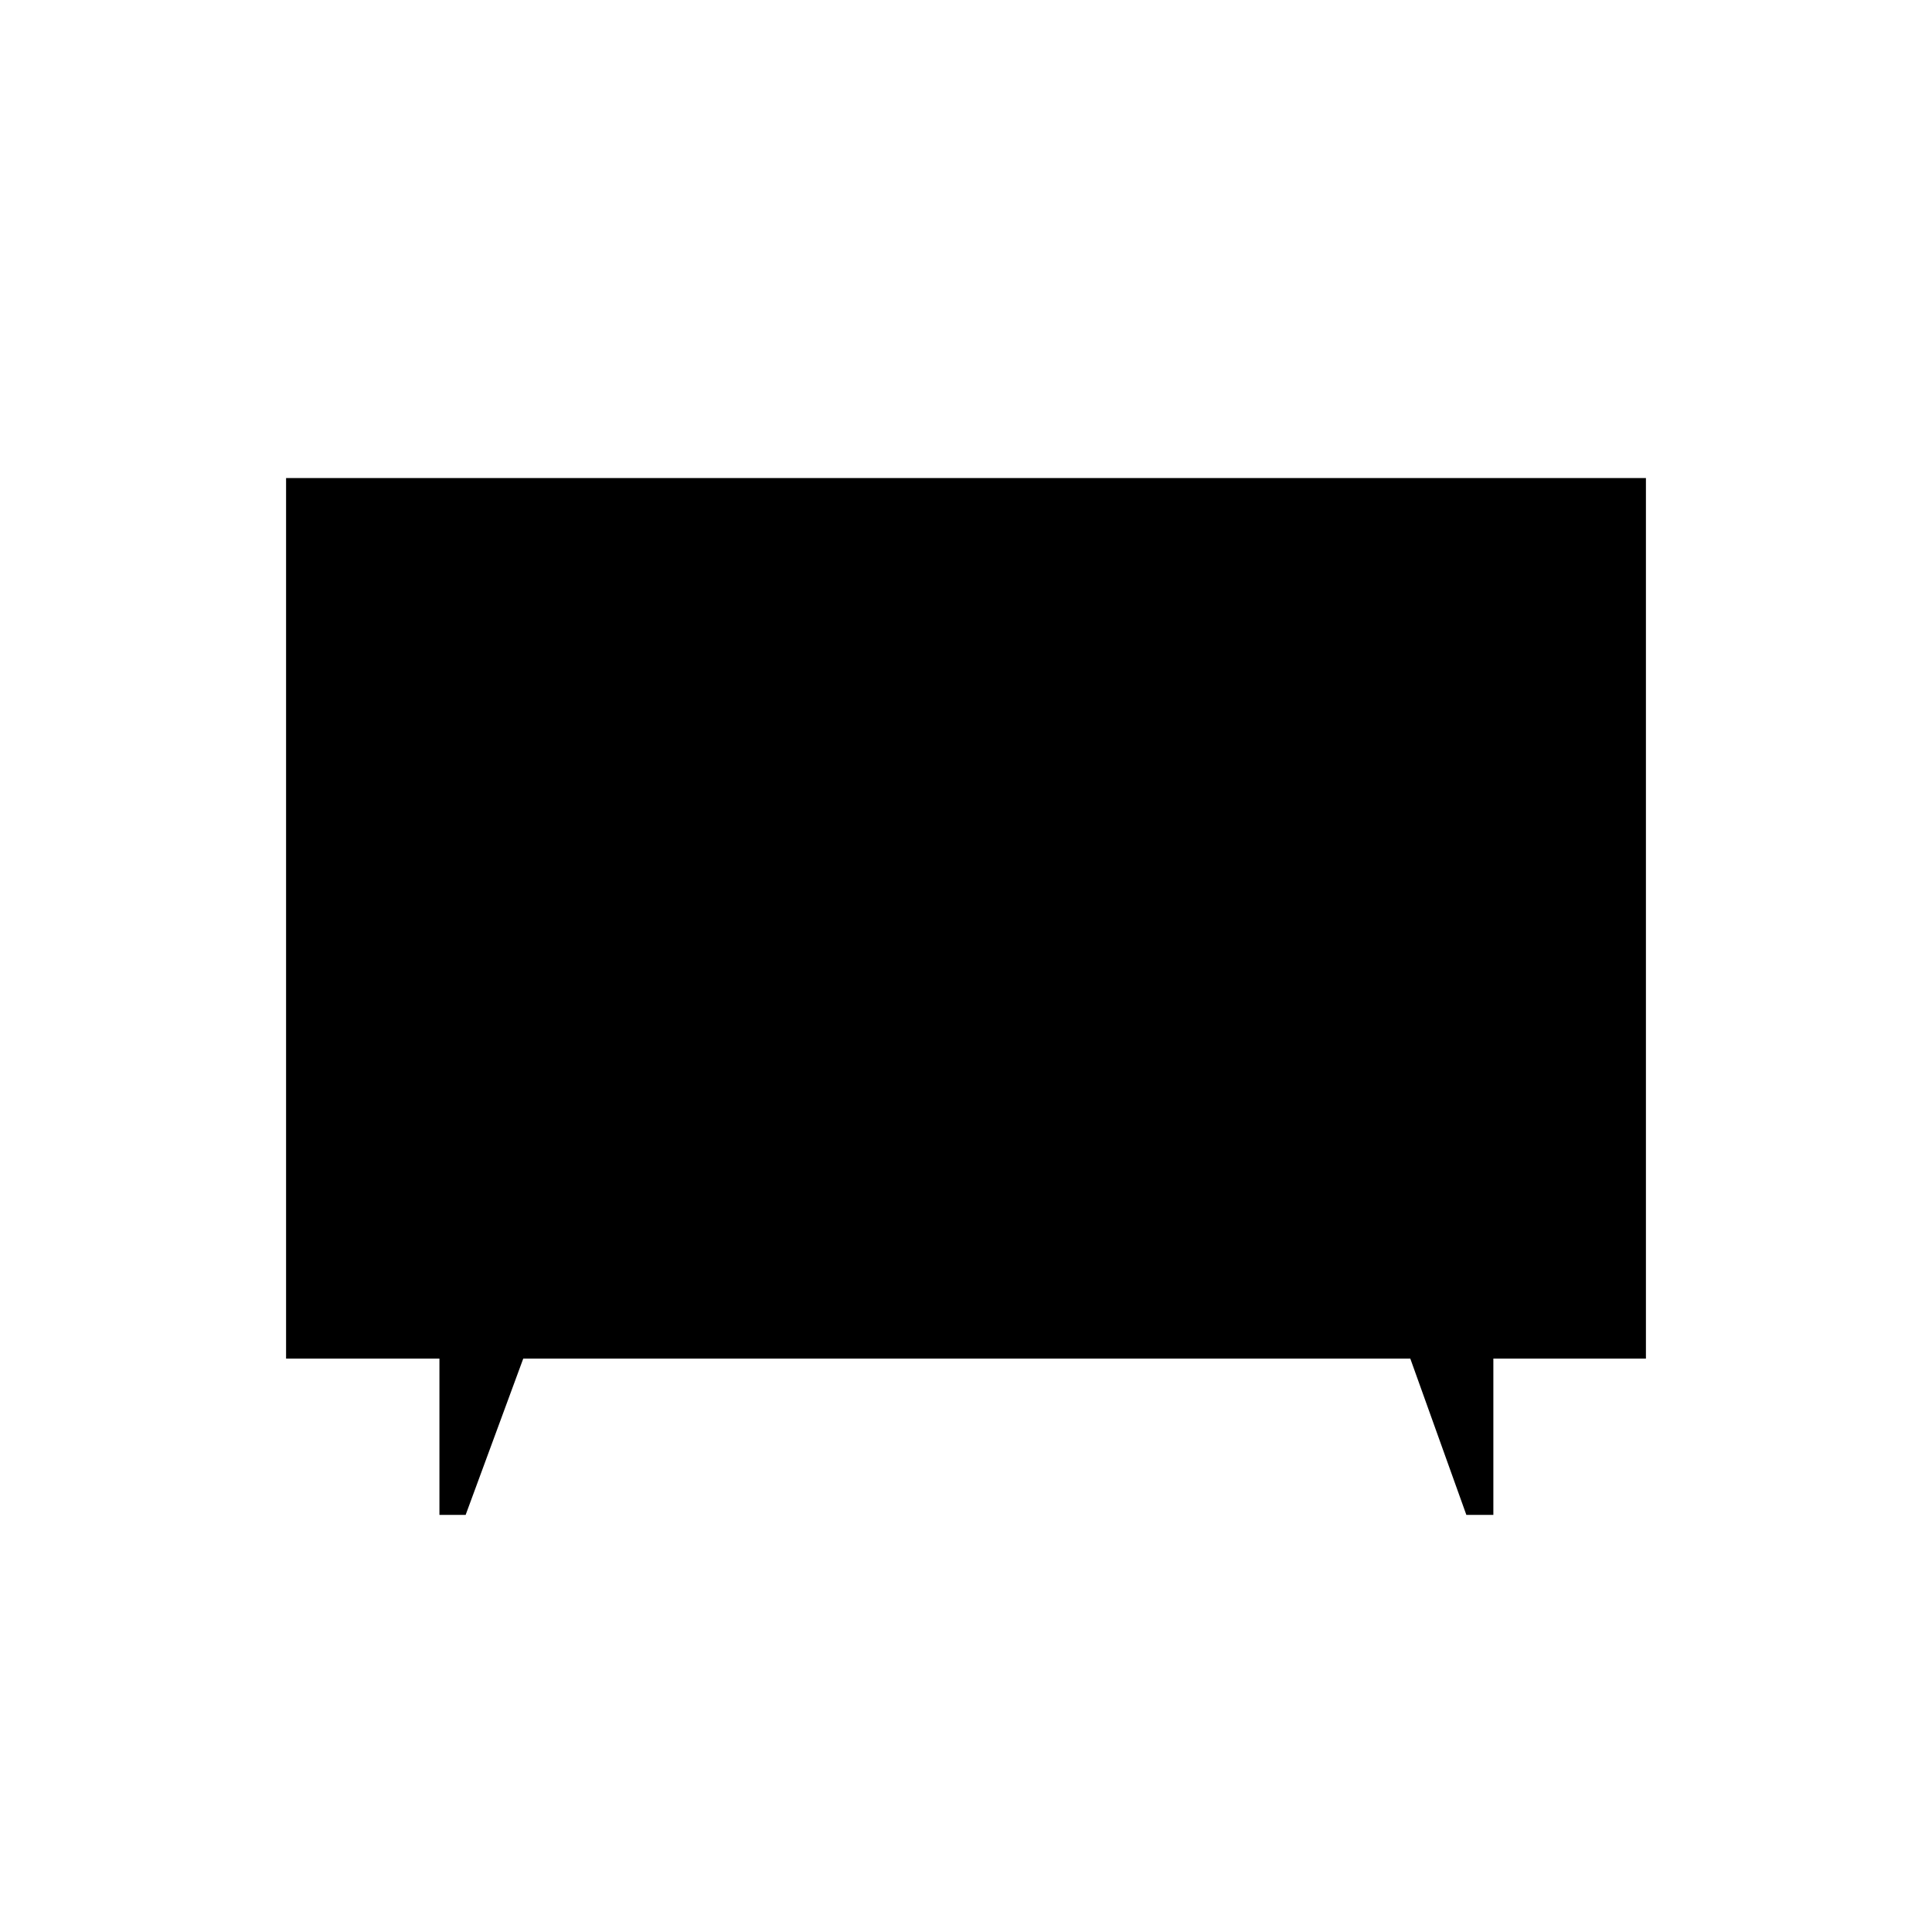 <svg xmlns="http://www.w3.org/2000/svg" height="20" viewBox="0 -960 960 960" width="20"><path d="M218.35-207.27v-77.65h-76.2v-437.54h675.7v437.54h-75.81v77.65h-13.42l-27.85-77.65H260l-28.62 77.65h-13.03Z"/></svg>